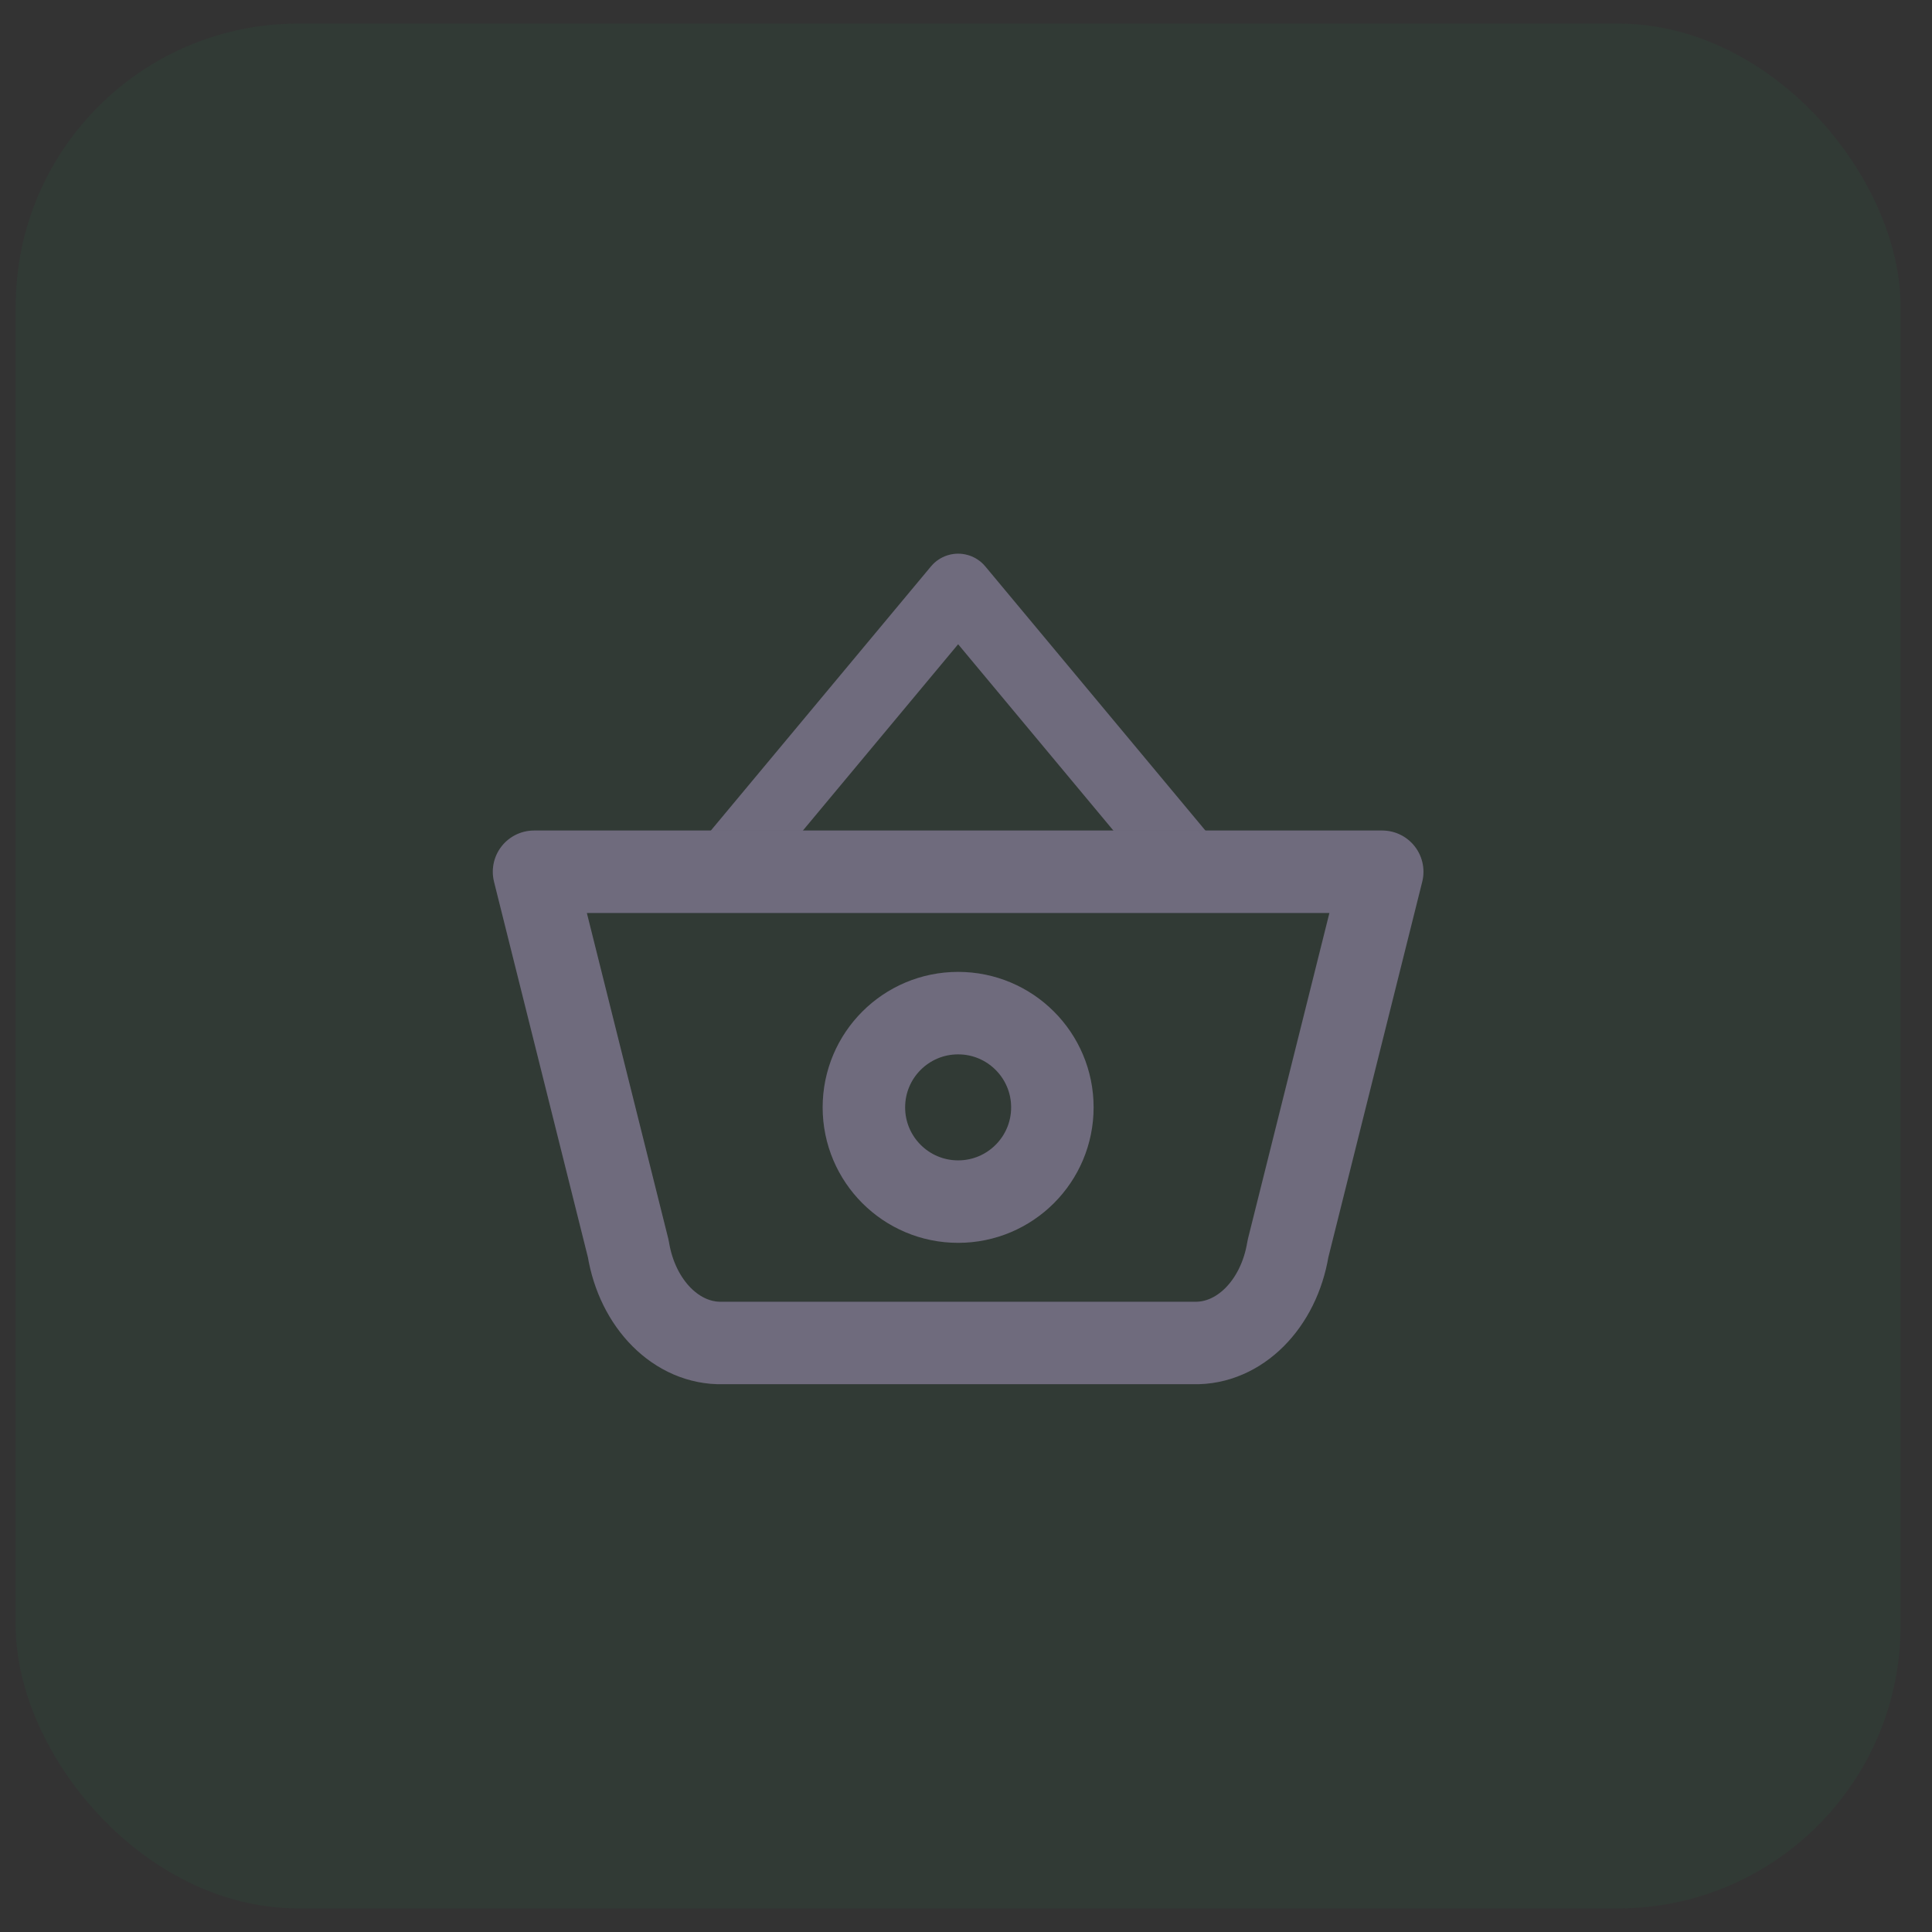 <svg width="41" height="41" viewBox="0 0 41 41" fill="none" xmlns="http://www.w3.org/2000/svg">
<rect x="0" y="0" width="41" height="41" fill="#333333" stroke="none"/>
<rect x="0.333" y="0.5" width="40" height="40" rx="6" fill="#228D4D" fill-opacity="0.08"/>
<path d="M15.333 18.5L20.333 12.5L25.333 18.5" stroke="#4B465C" stroke-width="1.5" stroke-linecap="round" stroke-linejoin="round"/>
<path d="M15.333 18.5L20.333 12.5L25.333 18.5" stroke="white" stroke-opacity="0.2" stroke-width="1.5" stroke-linecap="round" stroke-linejoin="round"/>
<path fill-rule="evenodd" clip-rule="evenodd" d="M29.333 18.5L27.333 26.5C27.14 27.683 26.299 28.524 25.333 28.5H15.333C14.367 28.524 13.526 27.683 13.333 26.5L11.333 18.5H29.333Z" stroke="#4B465C" stroke-width="1.75" stroke-linecap="round" stroke-linejoin="round"/>
<path fill-rule="evenodd" clip-rule="evenodd" d="M29.333 18.5L27.333 26.5C27.14 27.683 26.299 28.524 25.333 28.5H15.333C14.367 28.524 13.526 27.683 13.333 26.5L11.333 18.5H29.333Z" stroke="white" stroke-opacity="0.2" stroke-width="1.75" stroke-linecap="round" stroke-linejoin="round"/>
<circle cx="20.333" cy="23.5" r="2" stroke="#4B465C" stroke-width="1.75" stroke-linecap="round" stroke-linejoin="round"/>
<circle cx="20.333" cy="23.5" r="2" stroke="white" stroke-opacity="0.2" stroke-width="1.75" stroke-linecap="round" stroke-linejoin="round"/>
</svg>
